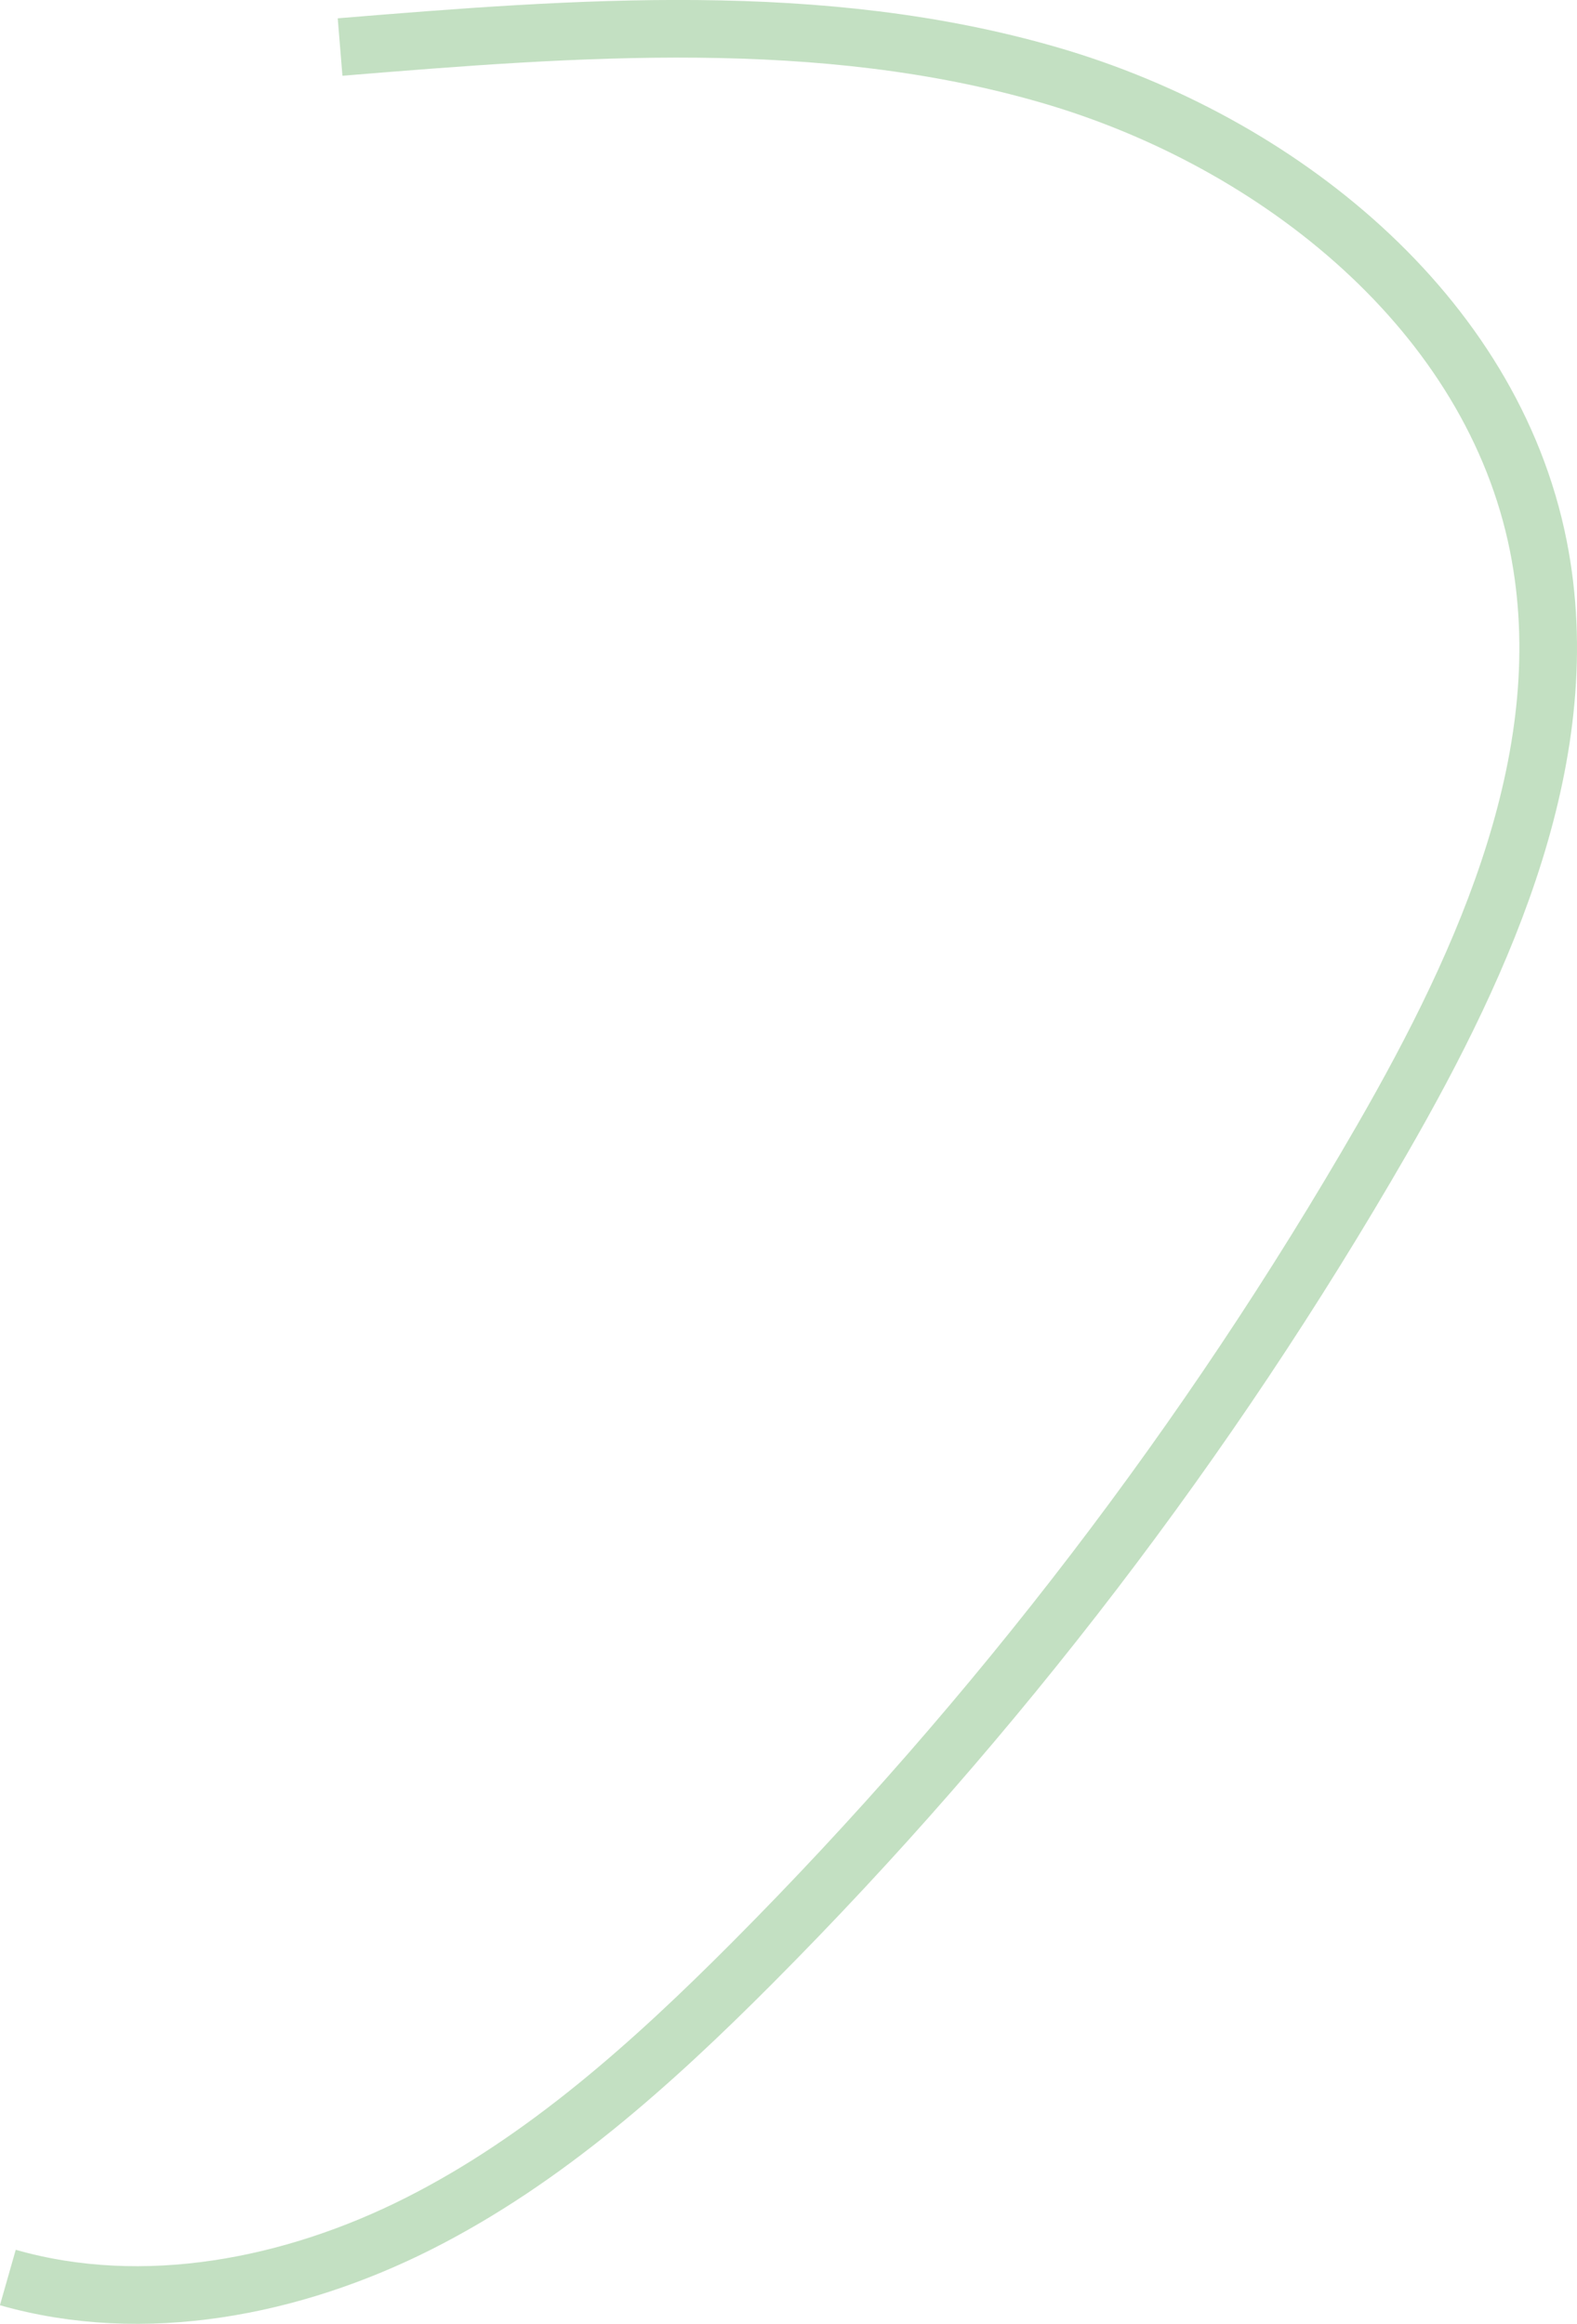 <?xml version="1.0" encoding="UTF-8"?><svg id="Layer_1" xmlns="http://www.w3.org/2000/svg" viewBox="0 0 136.84 201.59"><path d="M29.51,4.08c20.59-1.69,41.72-3.32,61.55,2.43s38.41,20.61,42.43,40.87c3.53,17.8-4.51,35.75-13.57,51.47-15.01,26.04-33.43,50.12-54.64,71.42-8.67,8.7-17.95,17.05-28.91,22.59s-23.88,8.07-35.69,4.7" style="fill:none; stroke:#c3e0c2; stroke-miterlimit:10; stroke-width:5px;"/></svg>
